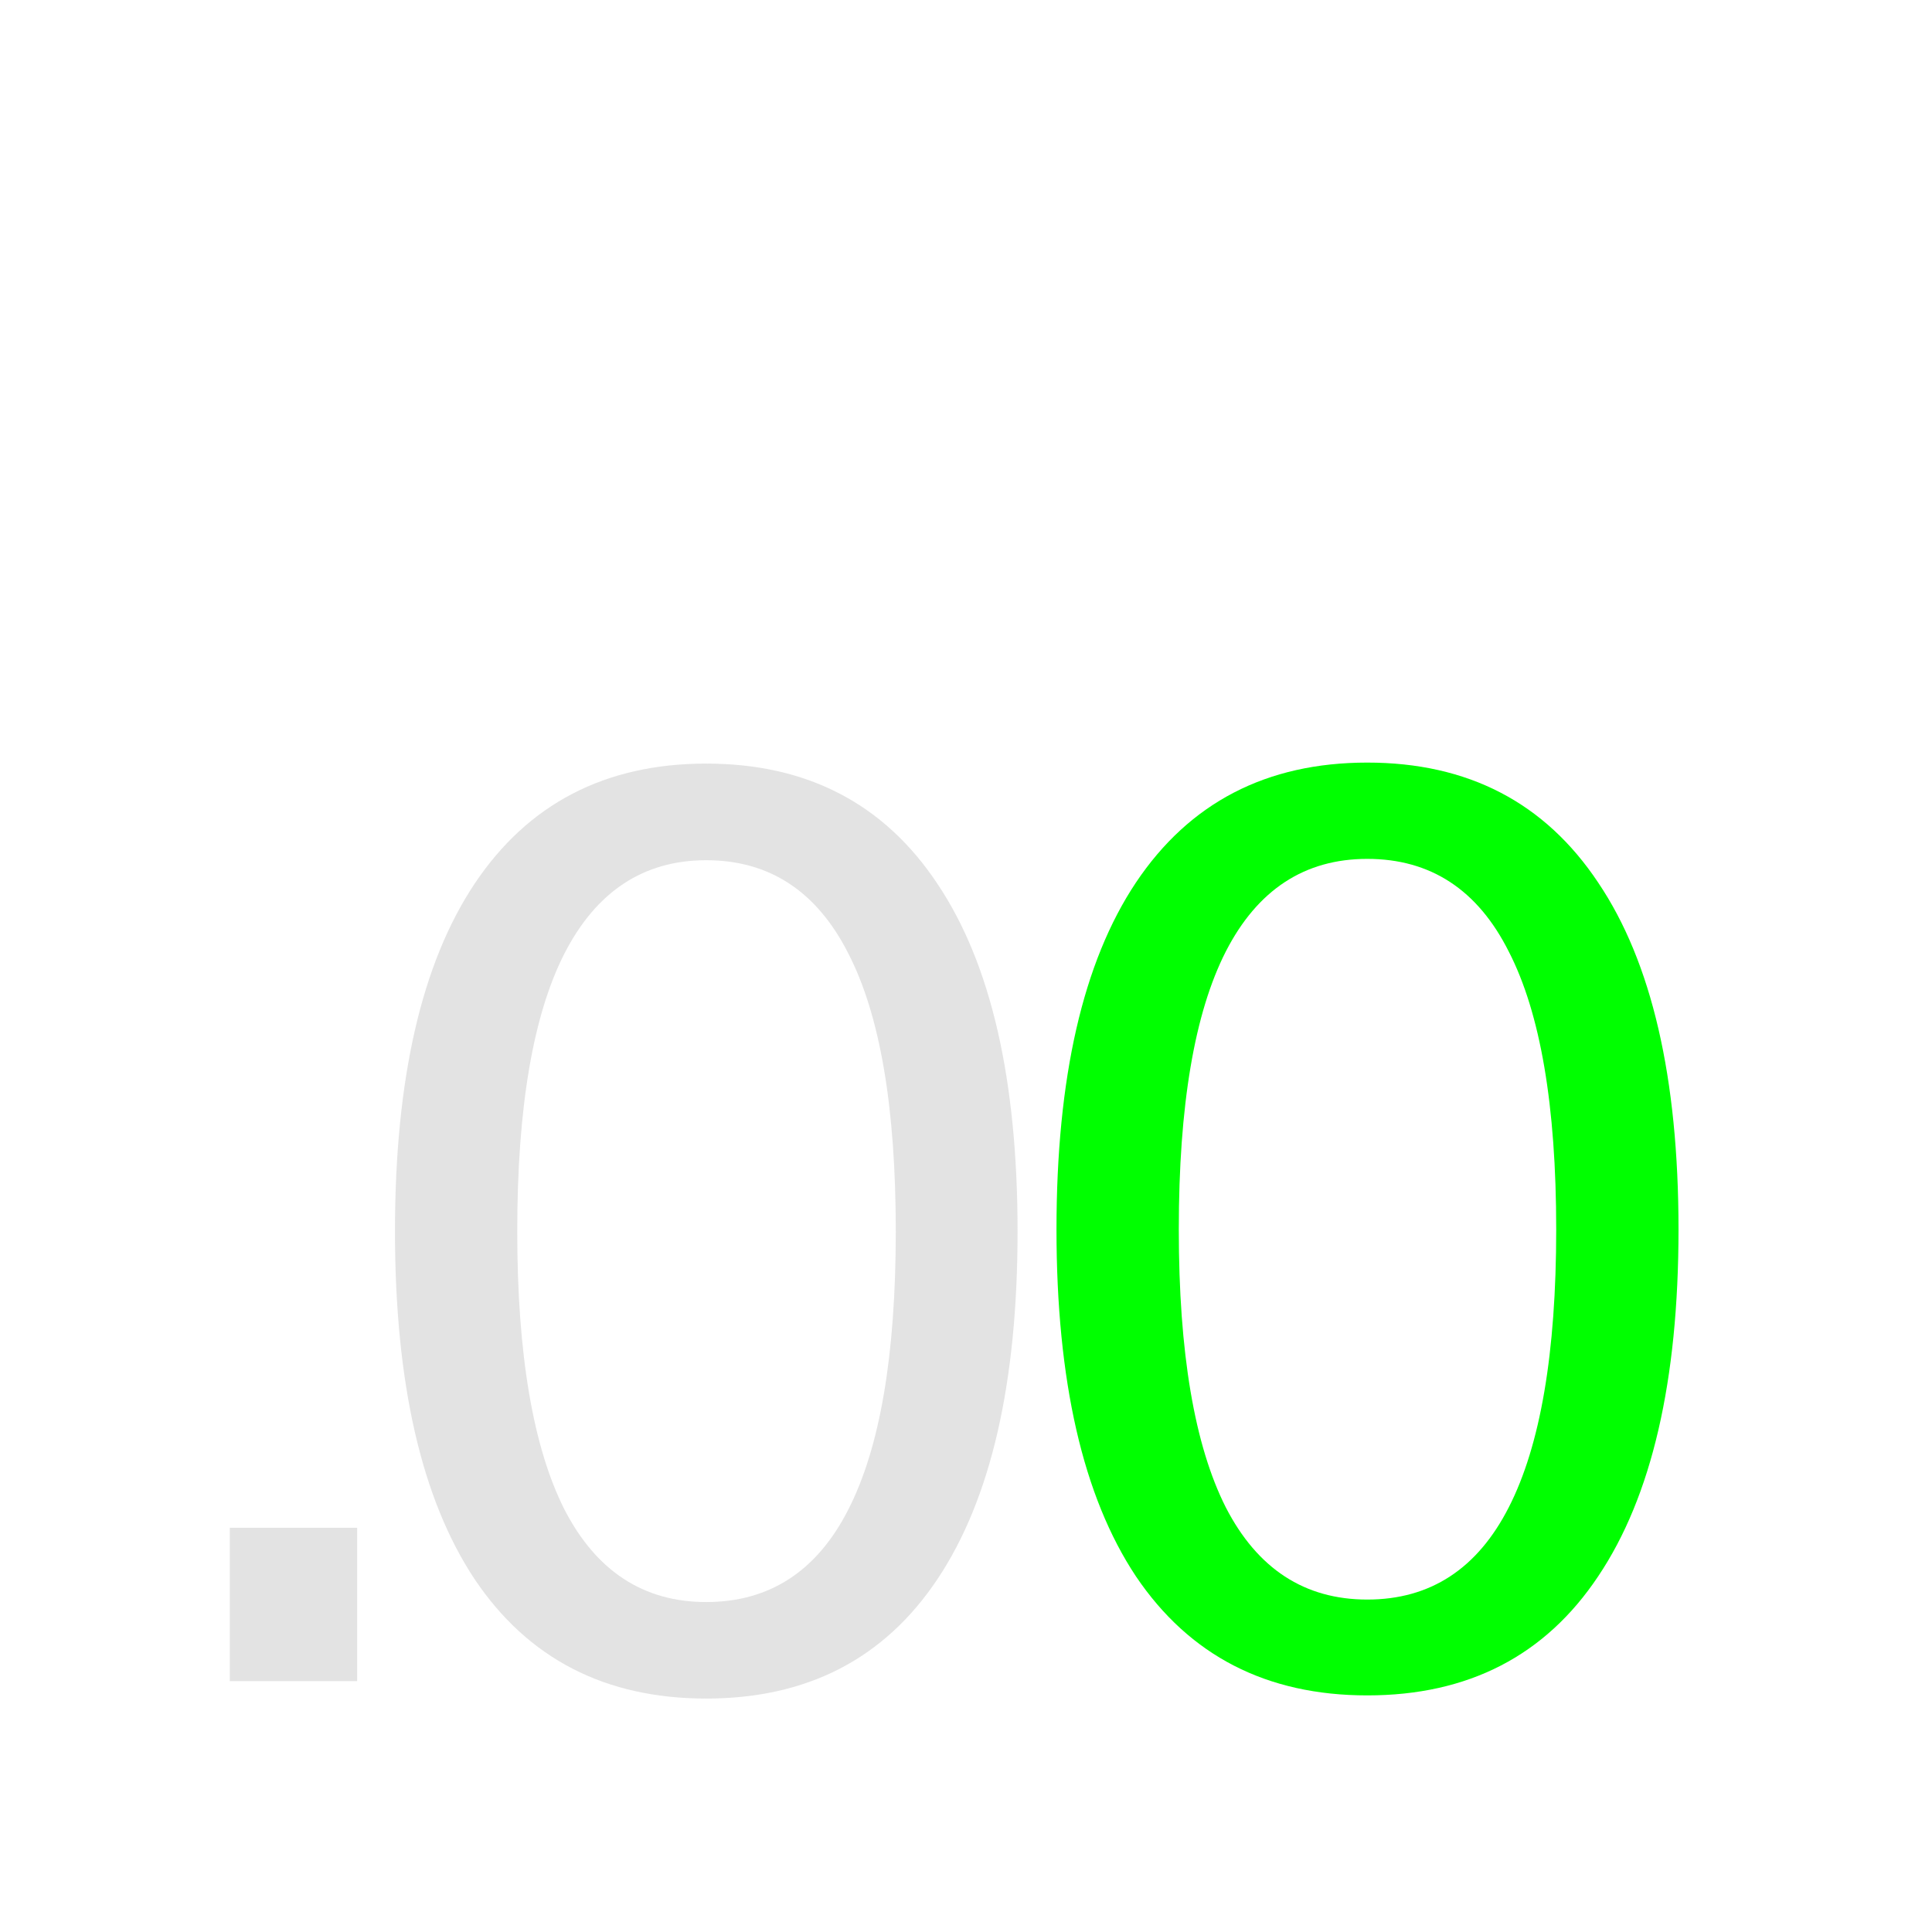 <?xml version="1.0" encoding="UTF-8" standalone="no"?>
<!-- Created with Inkscape (http://www.inkscape.org/) -->

<svg
   xmlns:dc="http://purl.org/dc/elements/1.1/"
   xmlns:cc="http://creativecommons.org/ns#"
   xmlns:rdf="http://www.w3.org/1999/02/22-rdf-syntax-ns#"
   xmlns:svg="http://www.w3.org/2000/svg"
   xmlns="http://www.w3.org/2000/svg"
   xmlns:sodipodi="http://sodipodi.sourceforge.net/DTD/sodipodi-0.dtd"
   xmlns:inkscape="http://www.inkscape.org/namespaces/inkscape"
   width="22"
   height="22"
   viewBox="0 0 5.821 5.821"
   version="1.1"
   id="main"
   inkscape:version="0.92+devel (5451be0409, 2017-08-29, custom)"
   sodipodi:docname="format-precision-more.svg">
  <defs
     id="ol-defs" />
  <sodipodi:namedview
     id="base"
     pagecolor="#002466"
     bordercolor="#ffffff"
     borderopacity="0.38"
     inkscape:pageopacity="1"
     inkscape:pageshadow="2"
     inkscape:zoom="20.275734"
     inkscape:cx="10.813453"
     inkscape:cy="6.2176434"
     inkscape:document-units="px"
     inkscape:current-layer="main"
     inkscape:document-rotation="0"
     showgrid="false"
     inkscape:showpageshadow="false"
     borderlayer="true"
     inkscape:window-width="1920"
     inkscape:window-height="1025"
     inkscape:window-x="0"
     inkscape:window-y="26"
     inkscape:window-maximized="1"
     units="px" />
  <g
     id="g836"
     inkscape:label="#format-precision-more"
     transform="scale(1.375)"
     style="stroke-width:0.727">
    <path
       inkscape:connector-curvature="0"
       inkscape:label="#boundary"
       id="rect811"
       d="M 4.4595339e-8,4.4595335e-8 H 4.233 V 4.233 H 4.4595339e-8 Z"
       style="fill:none;stroke-width:0.149" />
    <path
       inkscape:label="#"
       inkscape:connector-curvature="0"
       id="path820"
       transform="scale(0.265)"
       d="m 5.84,6.314 c -0.835,0 -1.474,0.332 -1.916,0.994 C 3.485,7.967 3.266,8.924 3.266,10.182 c 0,1.254 0.219,2.213 0.658,2.875 0.442,0.659 1.081,0.988 1.916,0.988 0.835,0 1.473,-0.33 1.912,-0.988 0.442,-0.662 0.662,-1.621 0.662,-2.875 0,-1.257 -0.22,-2.214 -0.662,-2.873 C 7.313,6.647 6.675,6.314 5.84,6.314 Z m 0,0.799 c 0.522,10e-8 0.914,0.257 1.174,0.77 0.263,0.509 0.393,1.274 0.393,2.299 0,1.021 -0.13,1.788 -0.393,2.301 -0.259,0.509 -0.652,0.764 -1.174,0.764 -0.519,0 -0.909,-0.255 -1.172,-0.764 -0.259,-0.512 -0.391,-1.279 -0.391,-2.301 0,-1.025 0.131,-1.79 0.391,-2.299 0.263,-0.512 0.653,-0.77 1.172,-0.77 z M 1.9,12.633 v 1.268 H 2.953 v -1.268 z"
       style="font-style:normal;font-variant:normal;font-weight:normal;font-stretch:normal;font-size:4.233px;font-family:'Misc Fixed';-inkscape-font-specification:'Misc Fixed';opacity:0.6;fill:#d0d0d0;stroke-width:0.727" />
    <path
       inkscape:label="#"
       d="m 2.996,1.882 q -0.206,0 -0.31,0.203 -0.103,0.202 -0.103,0.609 0,0.405 0.103,0.609 0.104,0.202 0.31,0.202 0.207,0 0.31,-0.202 0.104,-0.203 0.104,-0.609 0,-0.407 -0.104,-0.609 Q 3.204,1.882 2.996,1.882 Z m 0,-0.211 q 0.331,0 0.506,0.263 0.176,0.261 0.176,0.76 0,0.498 -0.176,0.76 -0.174,0.261 -0.506,0.261 -0.331,0 -0.507,-0.261 Q 2.315,3.192 2.315,2.694 q 0,-0.499 0.174,-0.76 0.176,-0.263 0.507,-0.263 z"
       style="font-style:normal;font-variant:normal;font-weight:normal;font-stretch:normal;font-size:4.233px;font-family:'Misc Fixed';-inkscape-font-specification:'Misc Fixed';fill:#00ff00;stroke-width:0.192"
       id="path824"
       inkscape:connector-curvature="0" />
  </g>
</svg>

